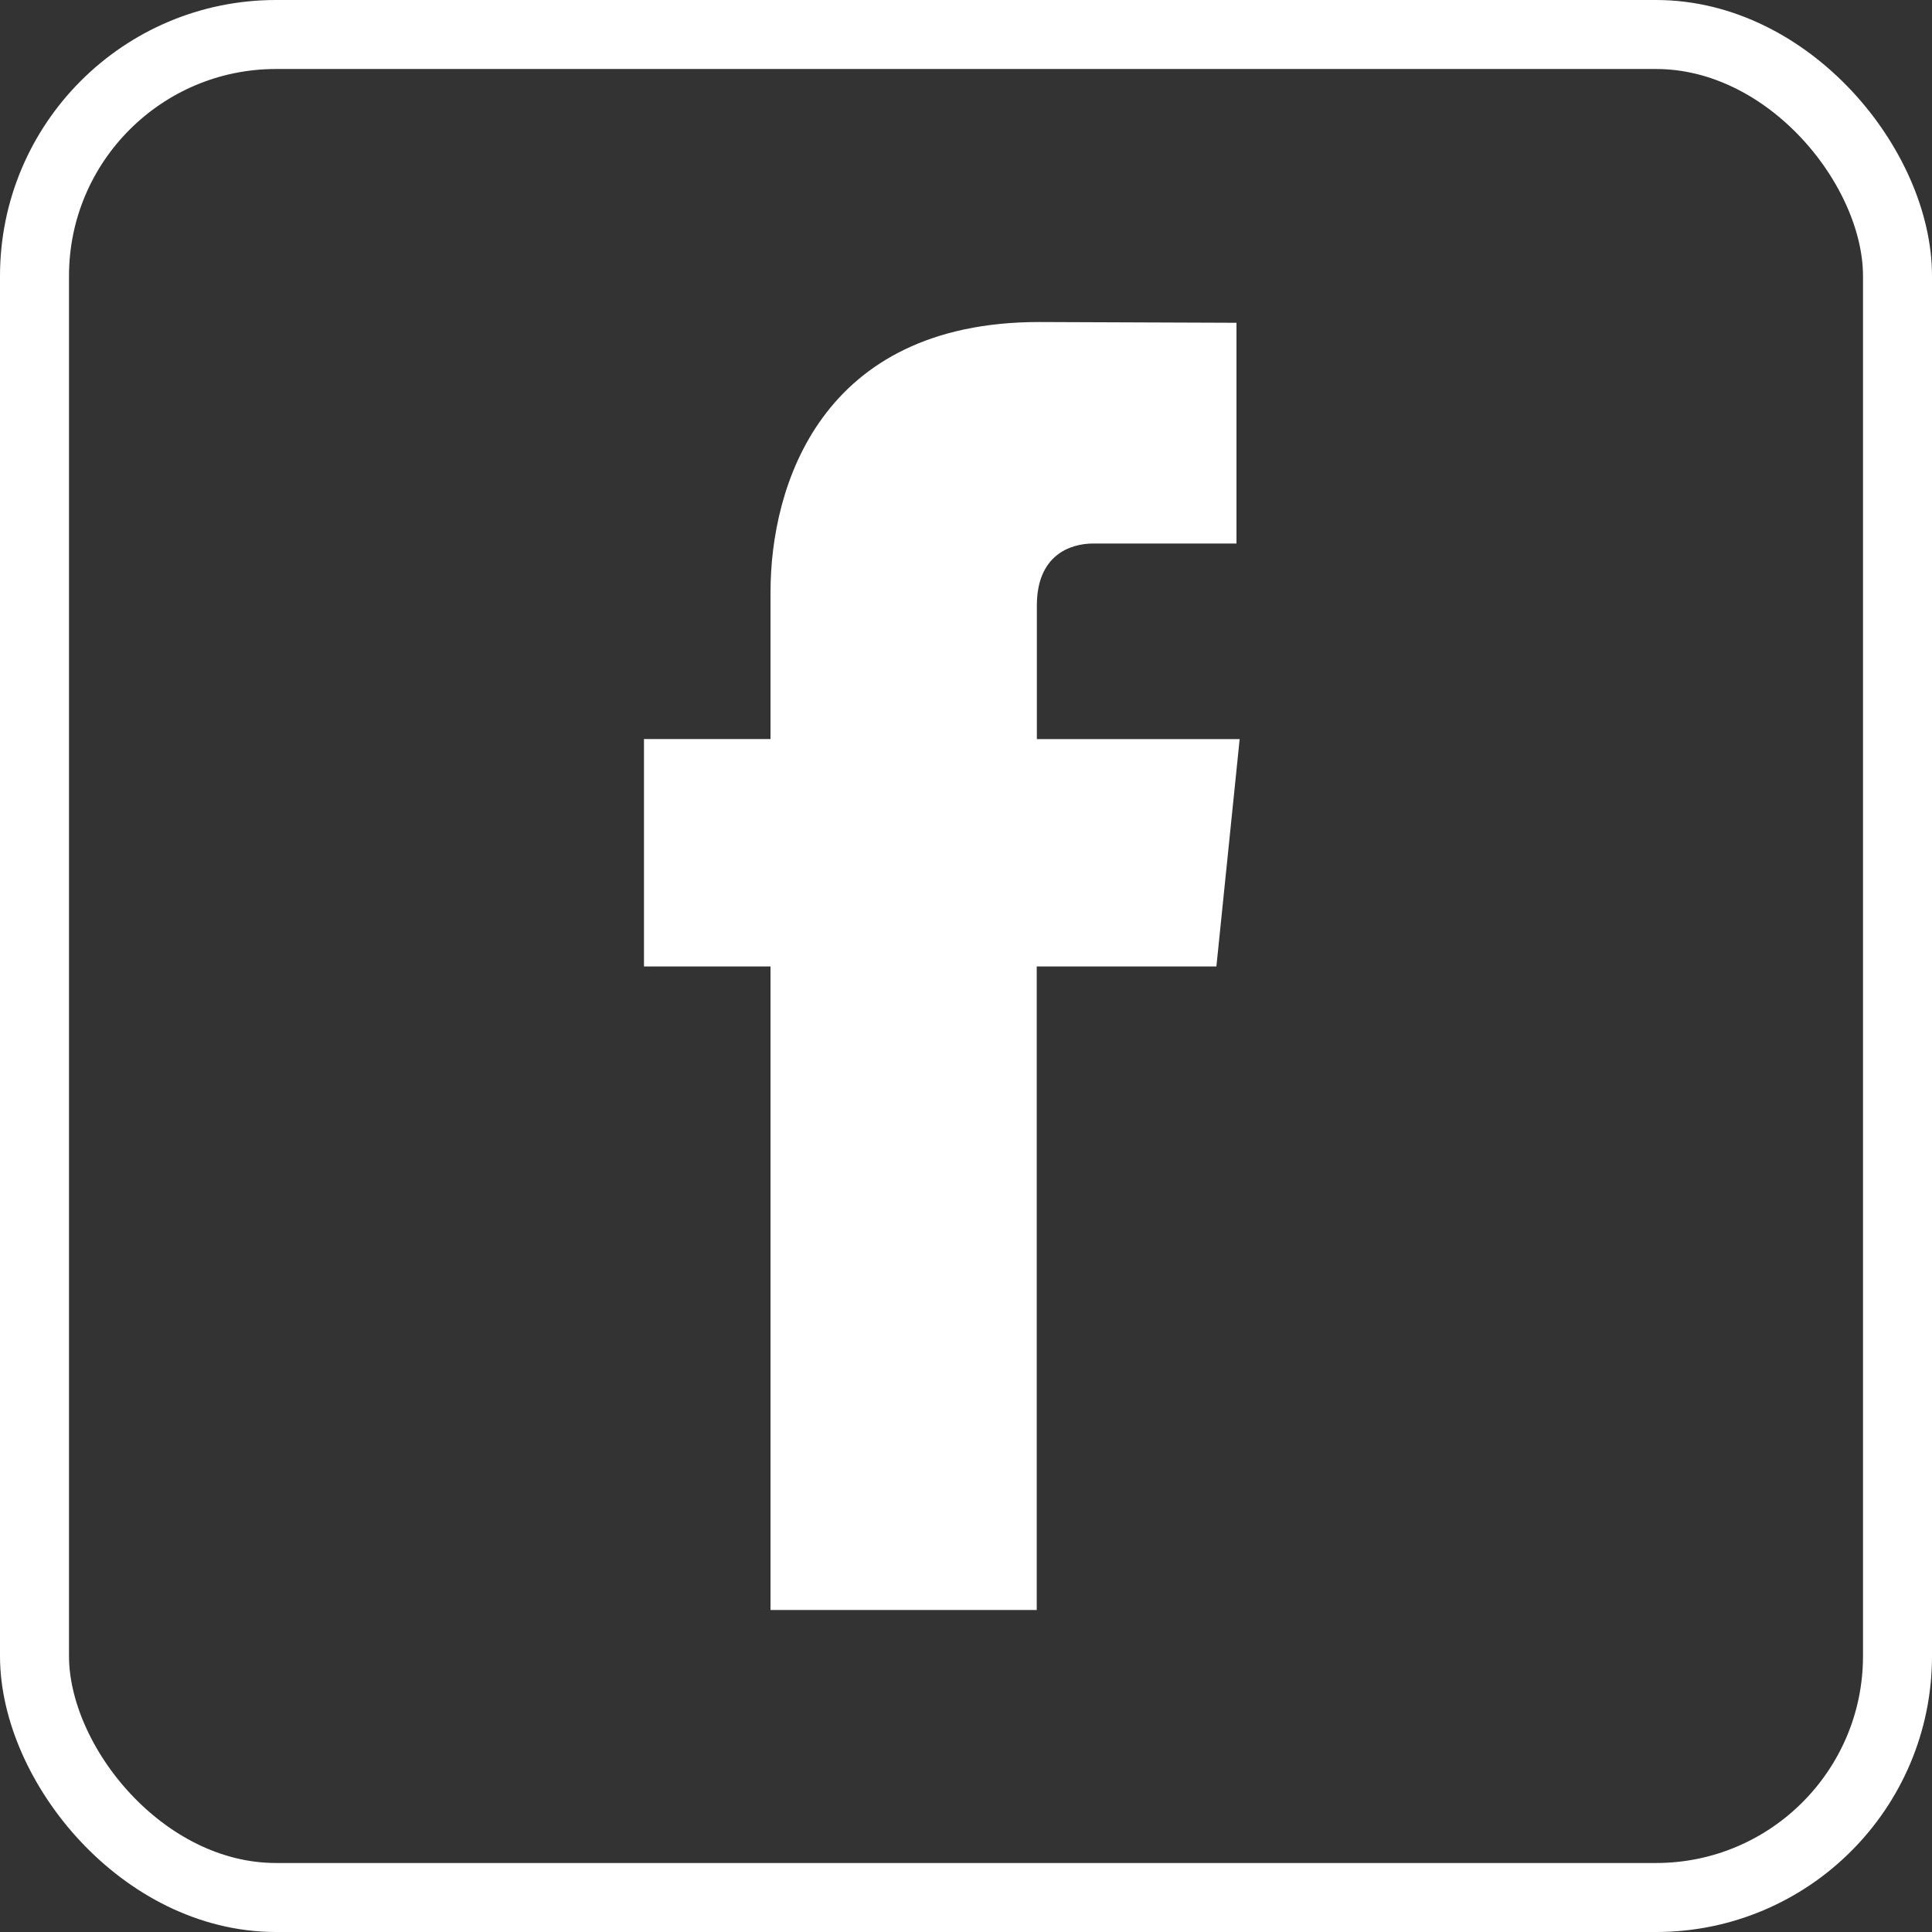 <svg width="28" height="28" viewBox="0 0 28 28" fill="none" xmlns="http://www.w3.org/2000/svg">
<rect x="0" y="0" width="28" height="28" fill="#333333" stroke="none"/>
<rect x="0.5" y="0.5" width="27" height="27" rx="3.5" stroke="white"/>
<path d="M17.629 14.007H15.025C15.025 18.188 15.025 23.333 15.025 23.333H11.167C11.167 23.333 11.167 18.238 11.167 14.007H9.333V10.711H11.167V8.579C11.167 7.052 11.889 4.667 15.061 4.667L17.92 4.678V7.877C17.92 7.877 16.183 7.877 15.845 7.877C15.507 7.877 15.027 8.047 15.027 8.775V10.712H17.966L17.629 14.007Z" fill="white"/>
</svg>
